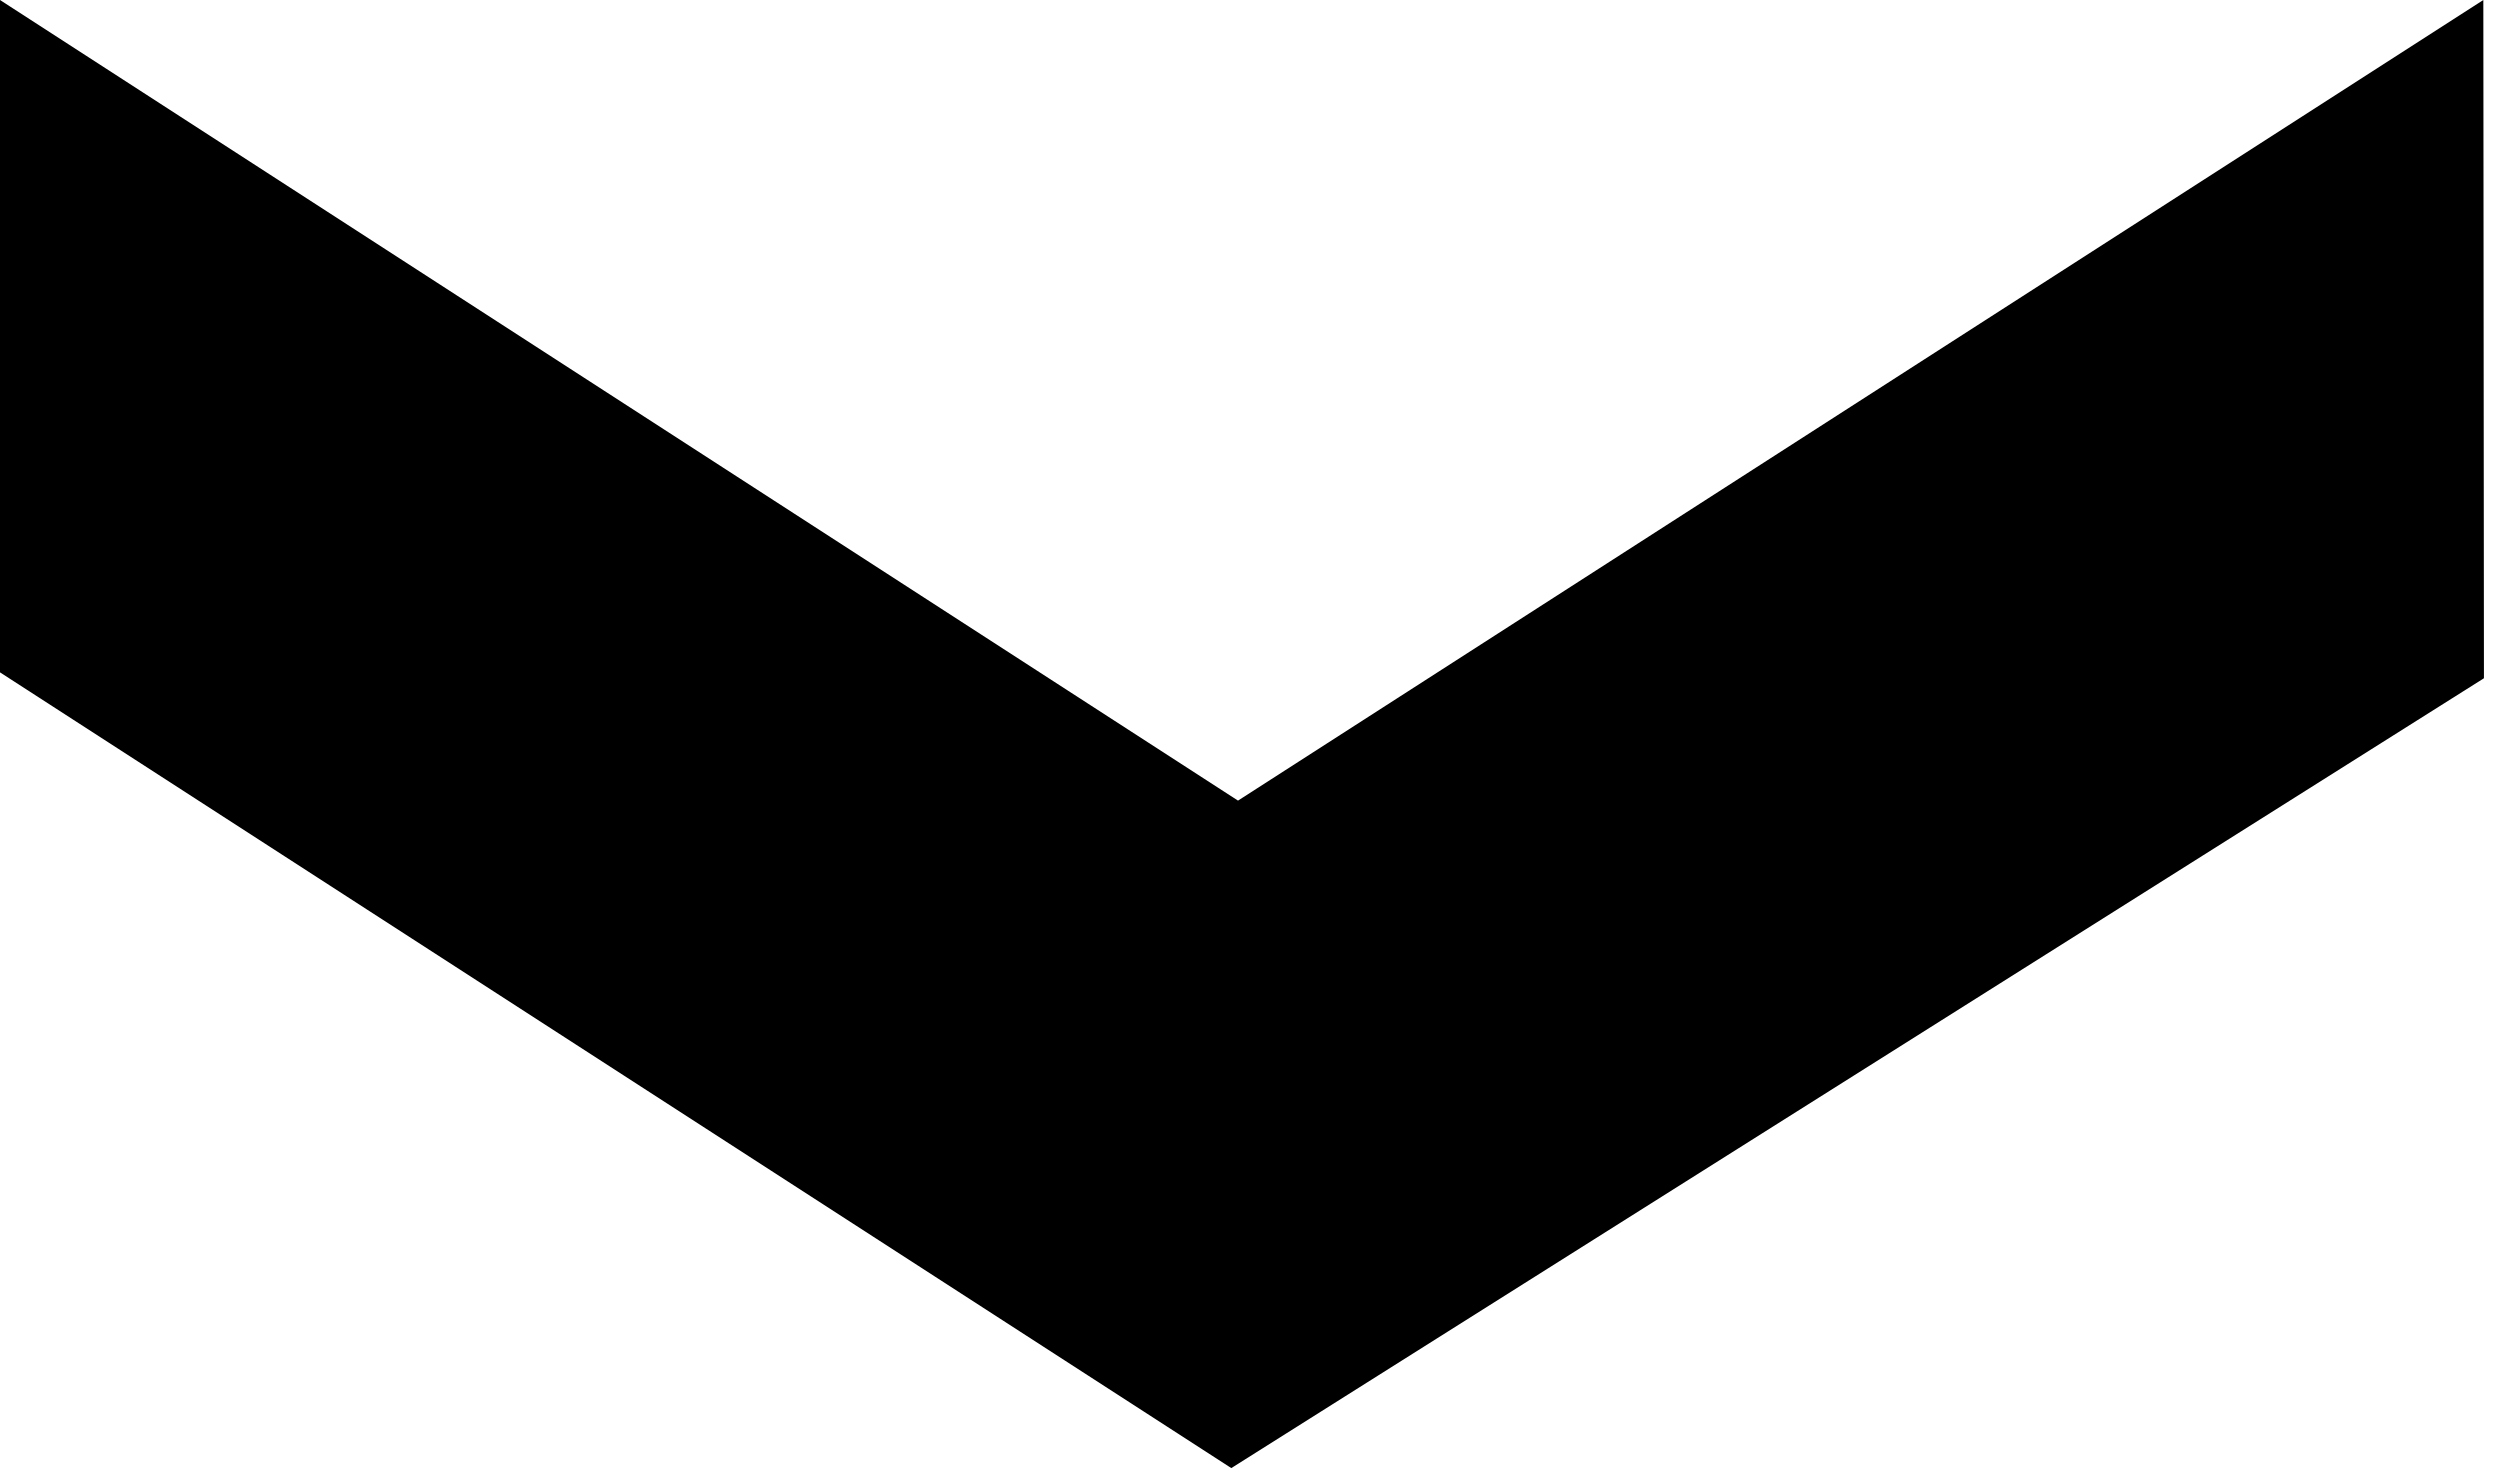 <svg width="123" height="73" viewBox="0 0 123 73" fill="none" xmlns="http://www.w3.org/2000/svg">
<path d="M122.21 33.37L60.58 72.23L0 33.08V0L60.91 39.39L122.18 0L122.21 33.37Z" fill="black"/>
</svg>
